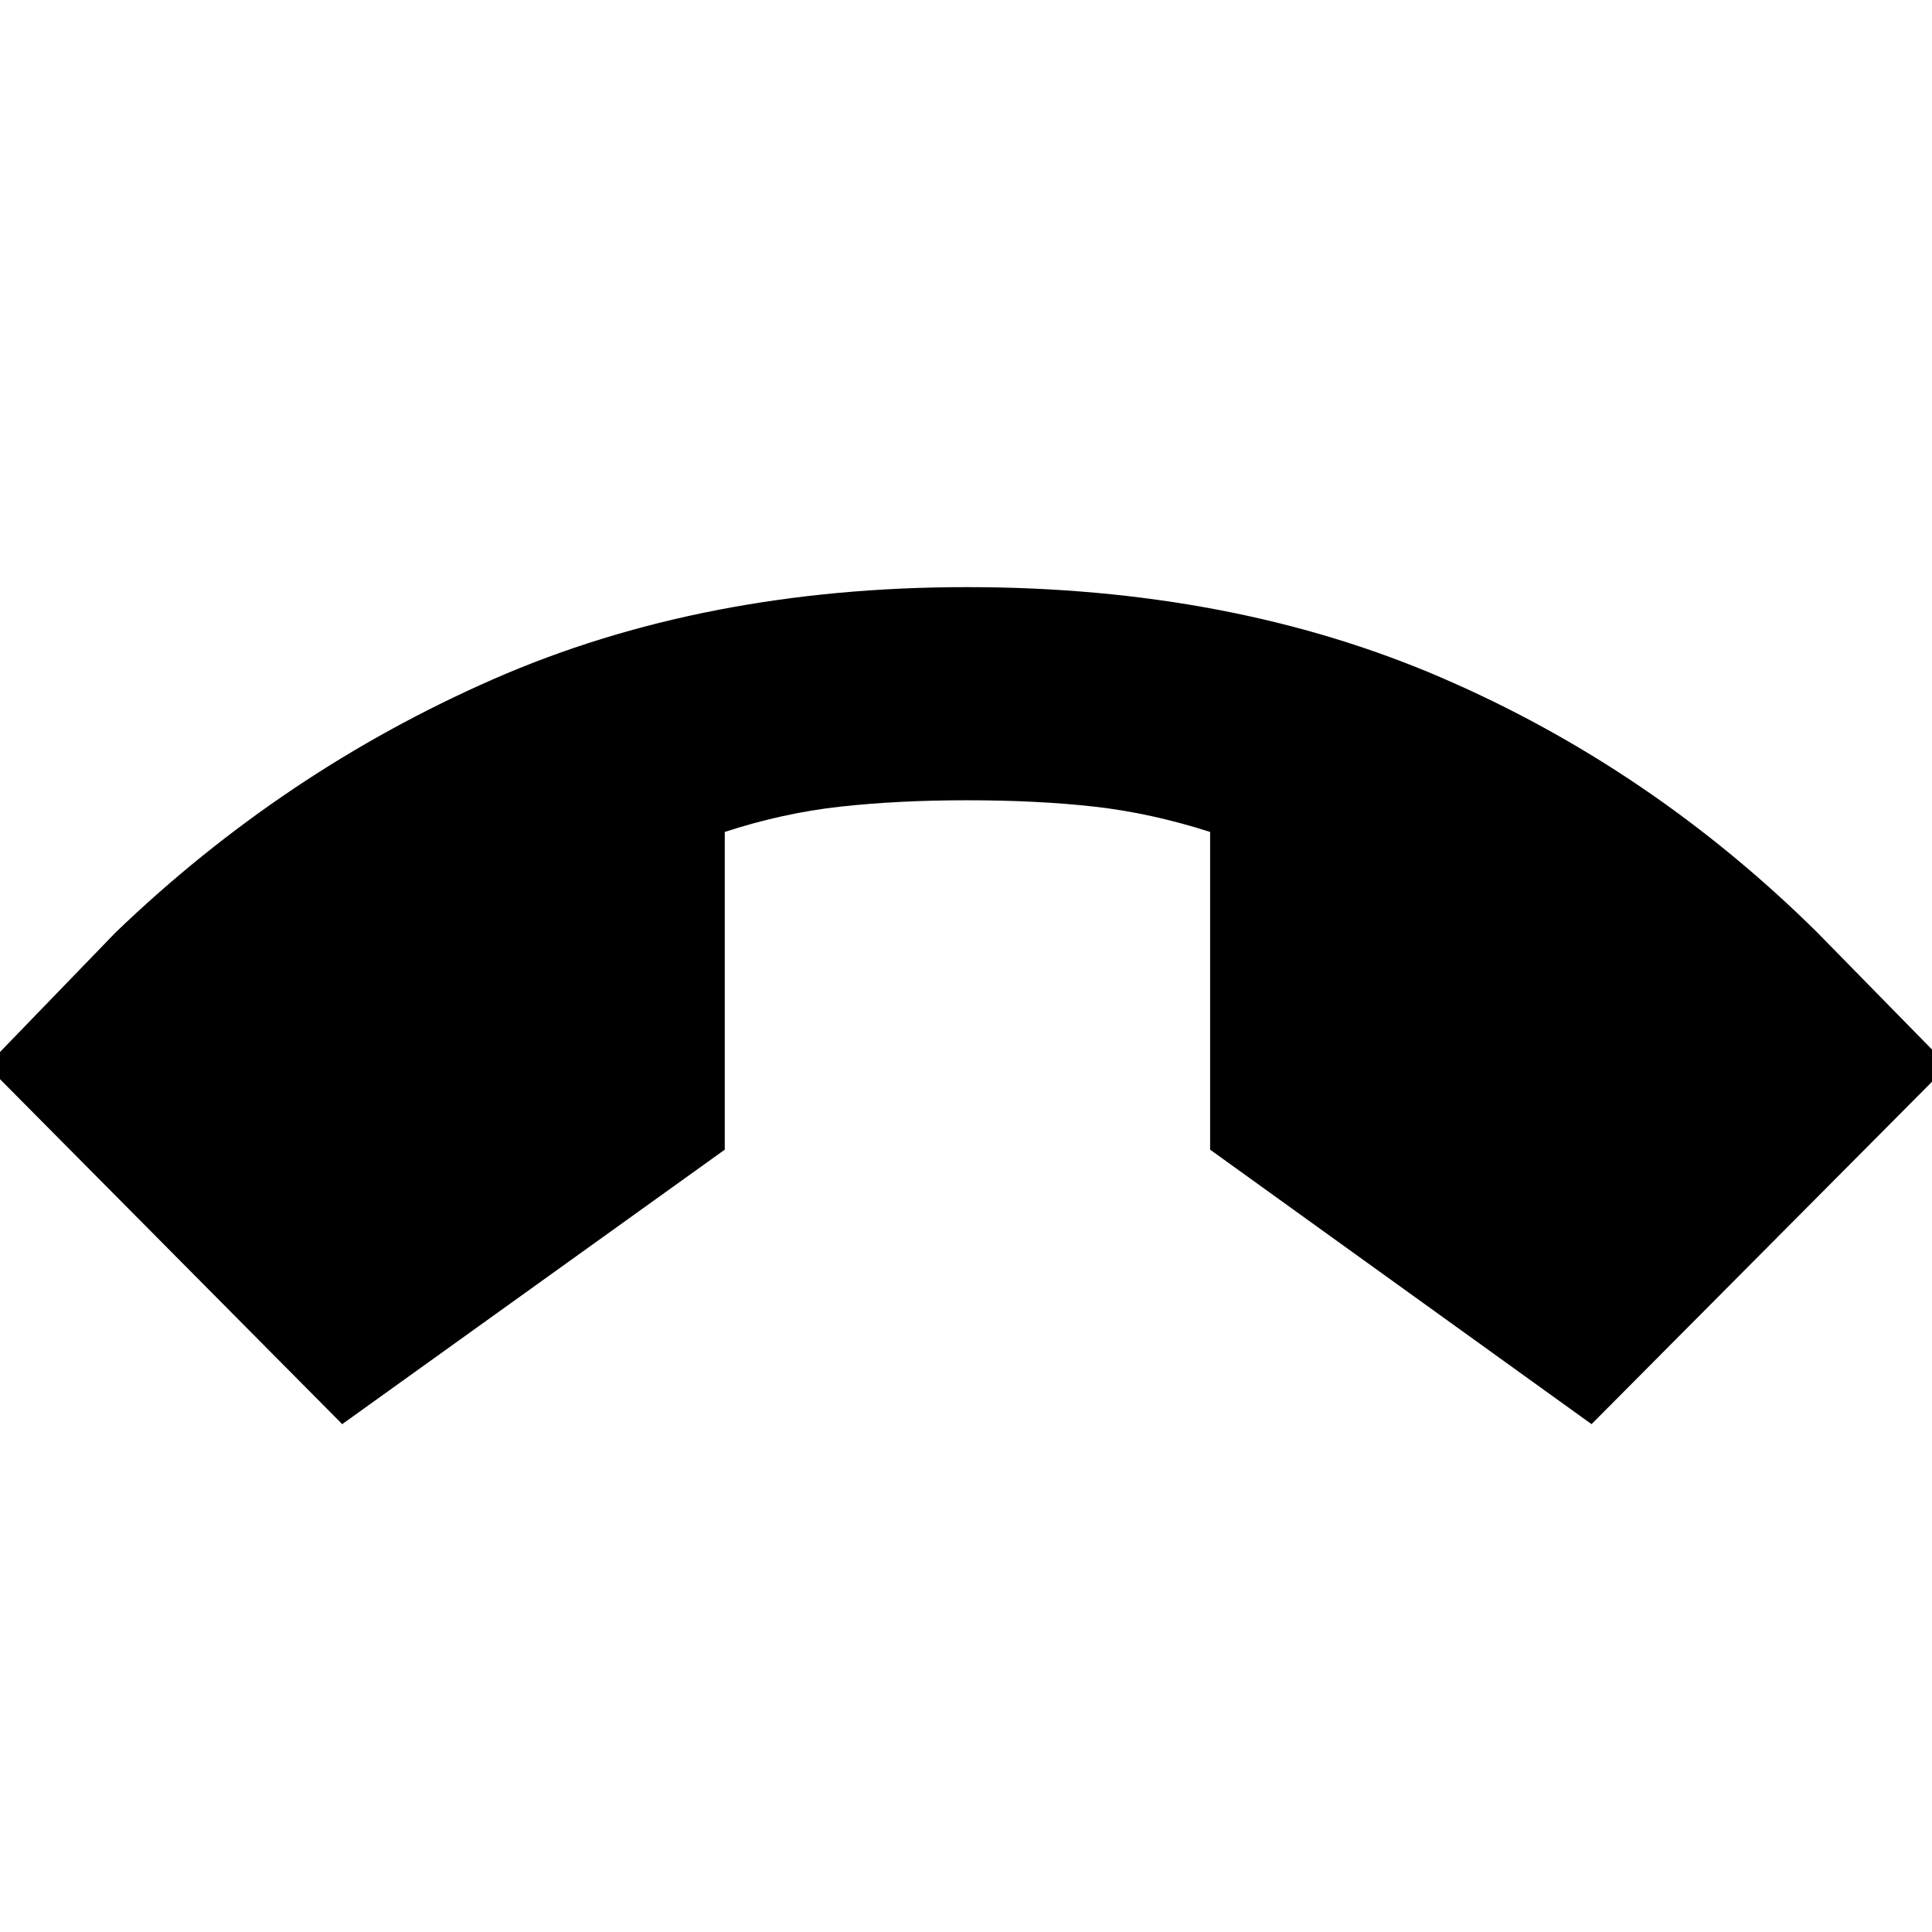 <svg xmlns="http://www.w3.org/2000/svg" height="20" viewBox="0 -960 960 960" width="20"><path d="M170.04-252.35-6.61-430.43l64.13-66.31q83.26-80.04 187.61-125.78 104.35-45.74 235.3-45.74 131.4 0 235.59 44.89 104.2 44.89 186.89 126.63l65 66.31-177.08 178.08L601.3-388.74v-157.87q-29.43-9.43-57.63-12.59-28.19-3.15-63.24-3.15-34.04 0-62.73 3.15-28.7 3.16-57.57 12.59v157.87L170.04-252.35Z"/></svg>